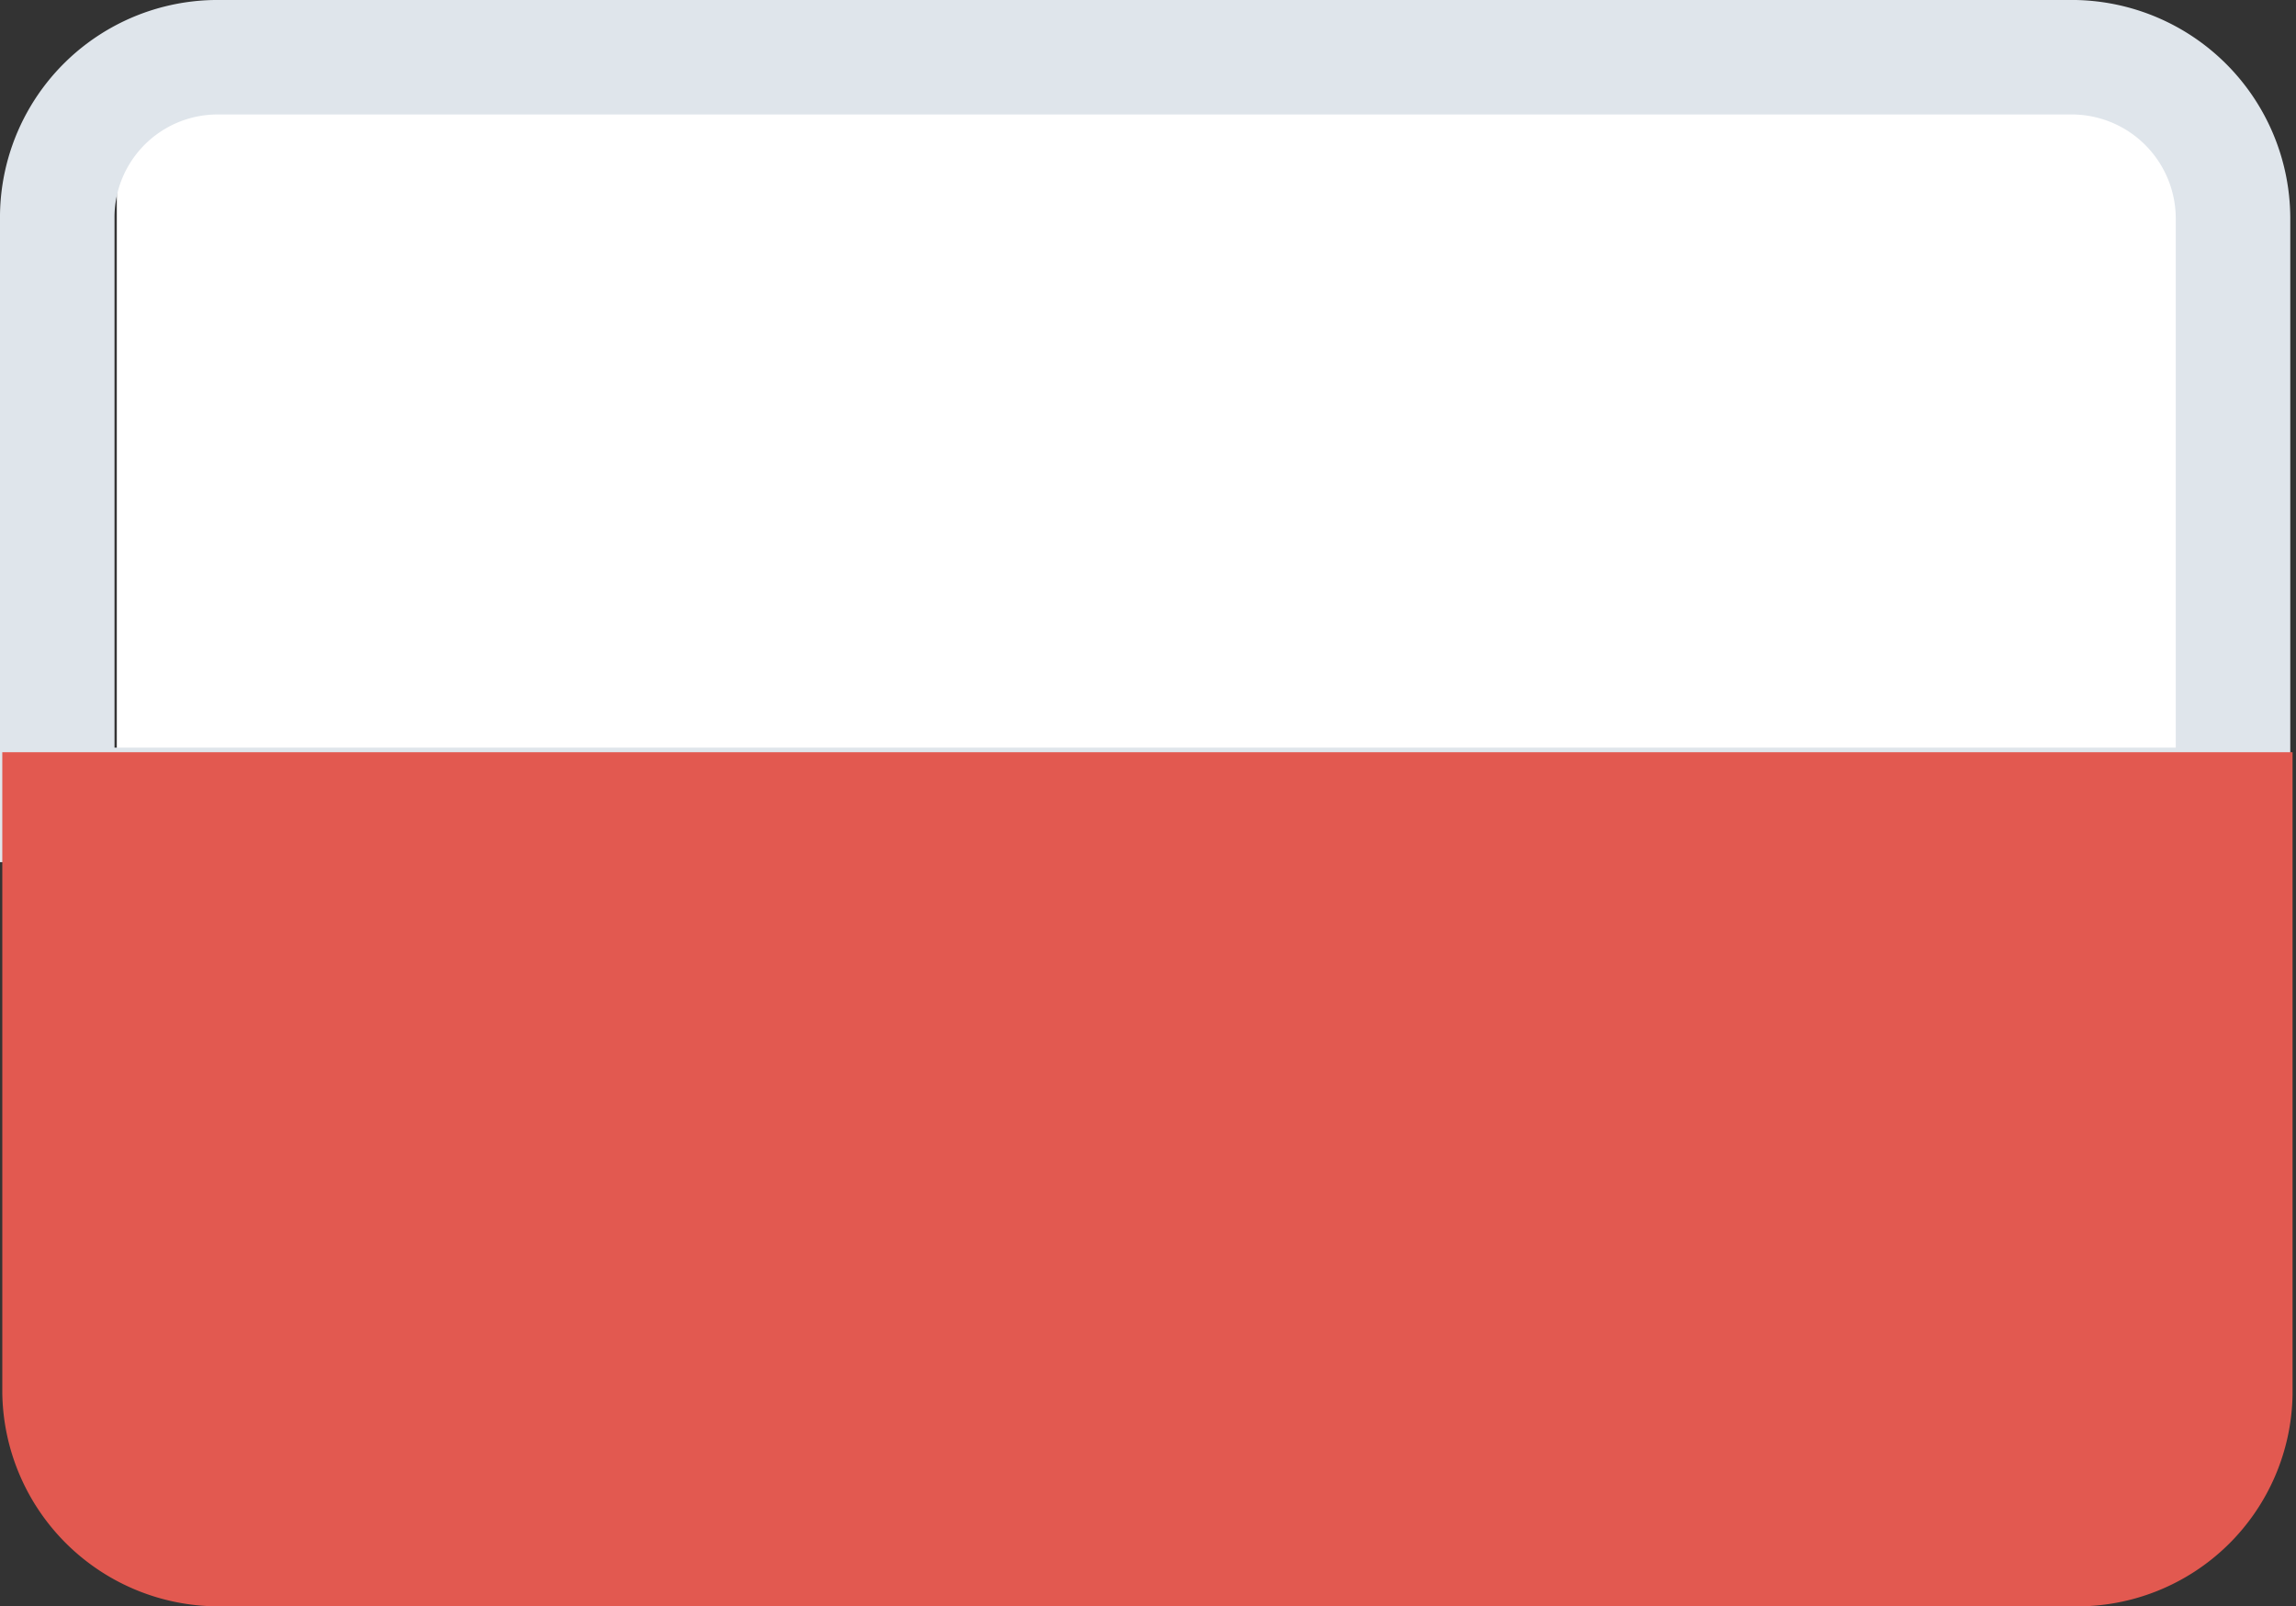 <svg id="Layer_1" data-name="Layer 1" xmlns="http://www.w3.org/2000/svg" viewBox="0 0 20.05 14.03"><rect x="0" y="0" width="20.05" height="14.03" fill="#333333" stroke="none"/><defs><style>.an_cls-1{fill:#fff;}.an_cls-2{fill:none;stroke:#dfe5eb;}.an_cls-3{fill:#e25950;}</style></defs><title>flag_93</title><path class="an_cls-1" d="M1,.83h18.1V6.76H1Z" transform="translate(0.02 0.03)"/><path class="an_cls-2" d="M.48,7h19V1.87A1.41,1.41,0,0,0,18.1.47H1.9A1.4,1.4,0,0,0,.48,1.85h0Z" transform="translate(0.02 0.03)"/><path class="an_cls-3" d="M0,6.54v5.59A1.89,1.89,0,0,0,1.9,14H18.1A1.88,1.88,0,0,0,20,12.15h0V6.54Z" transform="translate(0.02 0.03)"/></svg>